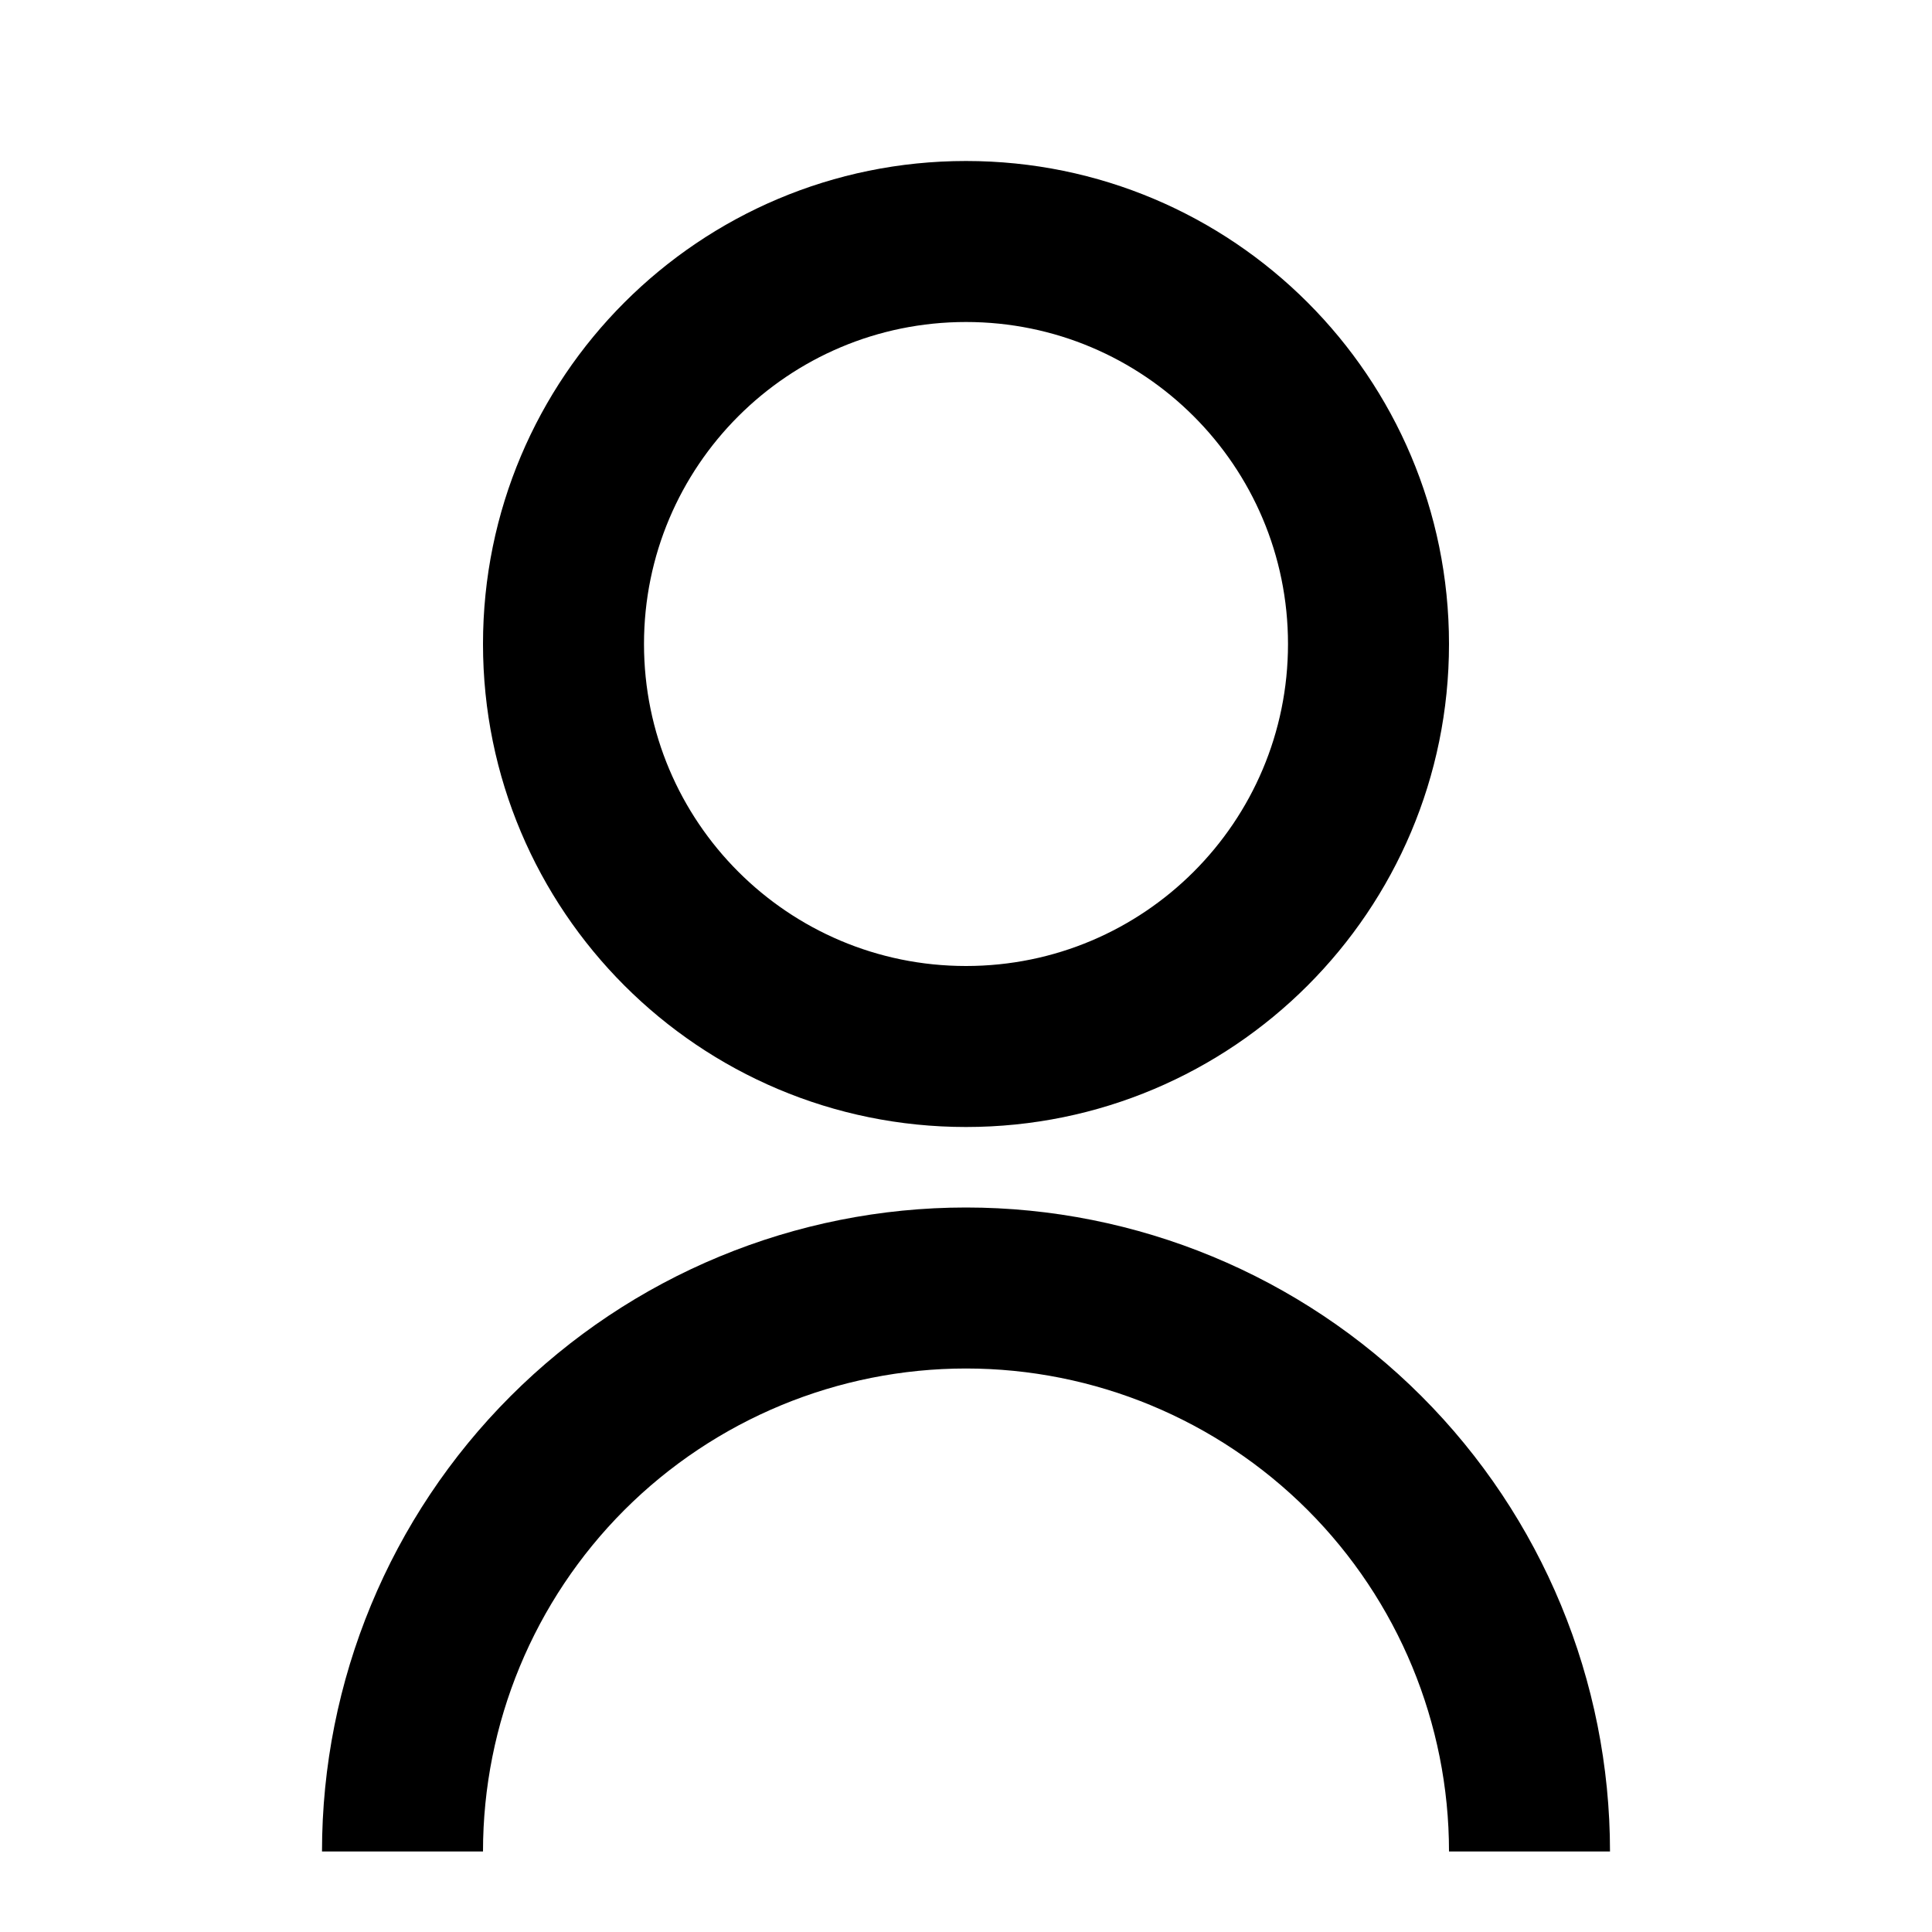 <svg viewBox="0 0 24 24" xmlns="http://www.w3.org/2000/svg"><path d="M4 23C4 20.878 4.843 18.843 6.343 17.343C7.843 15.843 9.878 15 12 15C14.122 15 16.157 15.843 17.657 17.343C19.157 18.843 20 20.878 20 23H18C18 21.409 17.368 19.883 16.243 18.757C15.117 17.632 13.591 17 12 17C10.409 17 8.883 17.632 7.757 18.757C6.632 19.883 6 21.409 6 23H4ZM12 14C8.685 14 6 11.315 6 8C6 4.685 8.685 2 12 2C15.315 2 18 4.685 18 8C18 11.315 15.315 14 12 14ZM12 12C14.21 12 16 10.21 16 8C16 5.79 14.21 4 12 4C9.79 4 8 5.79 8 8C8 10.21 9.79 12 12 12Z"/></svg>